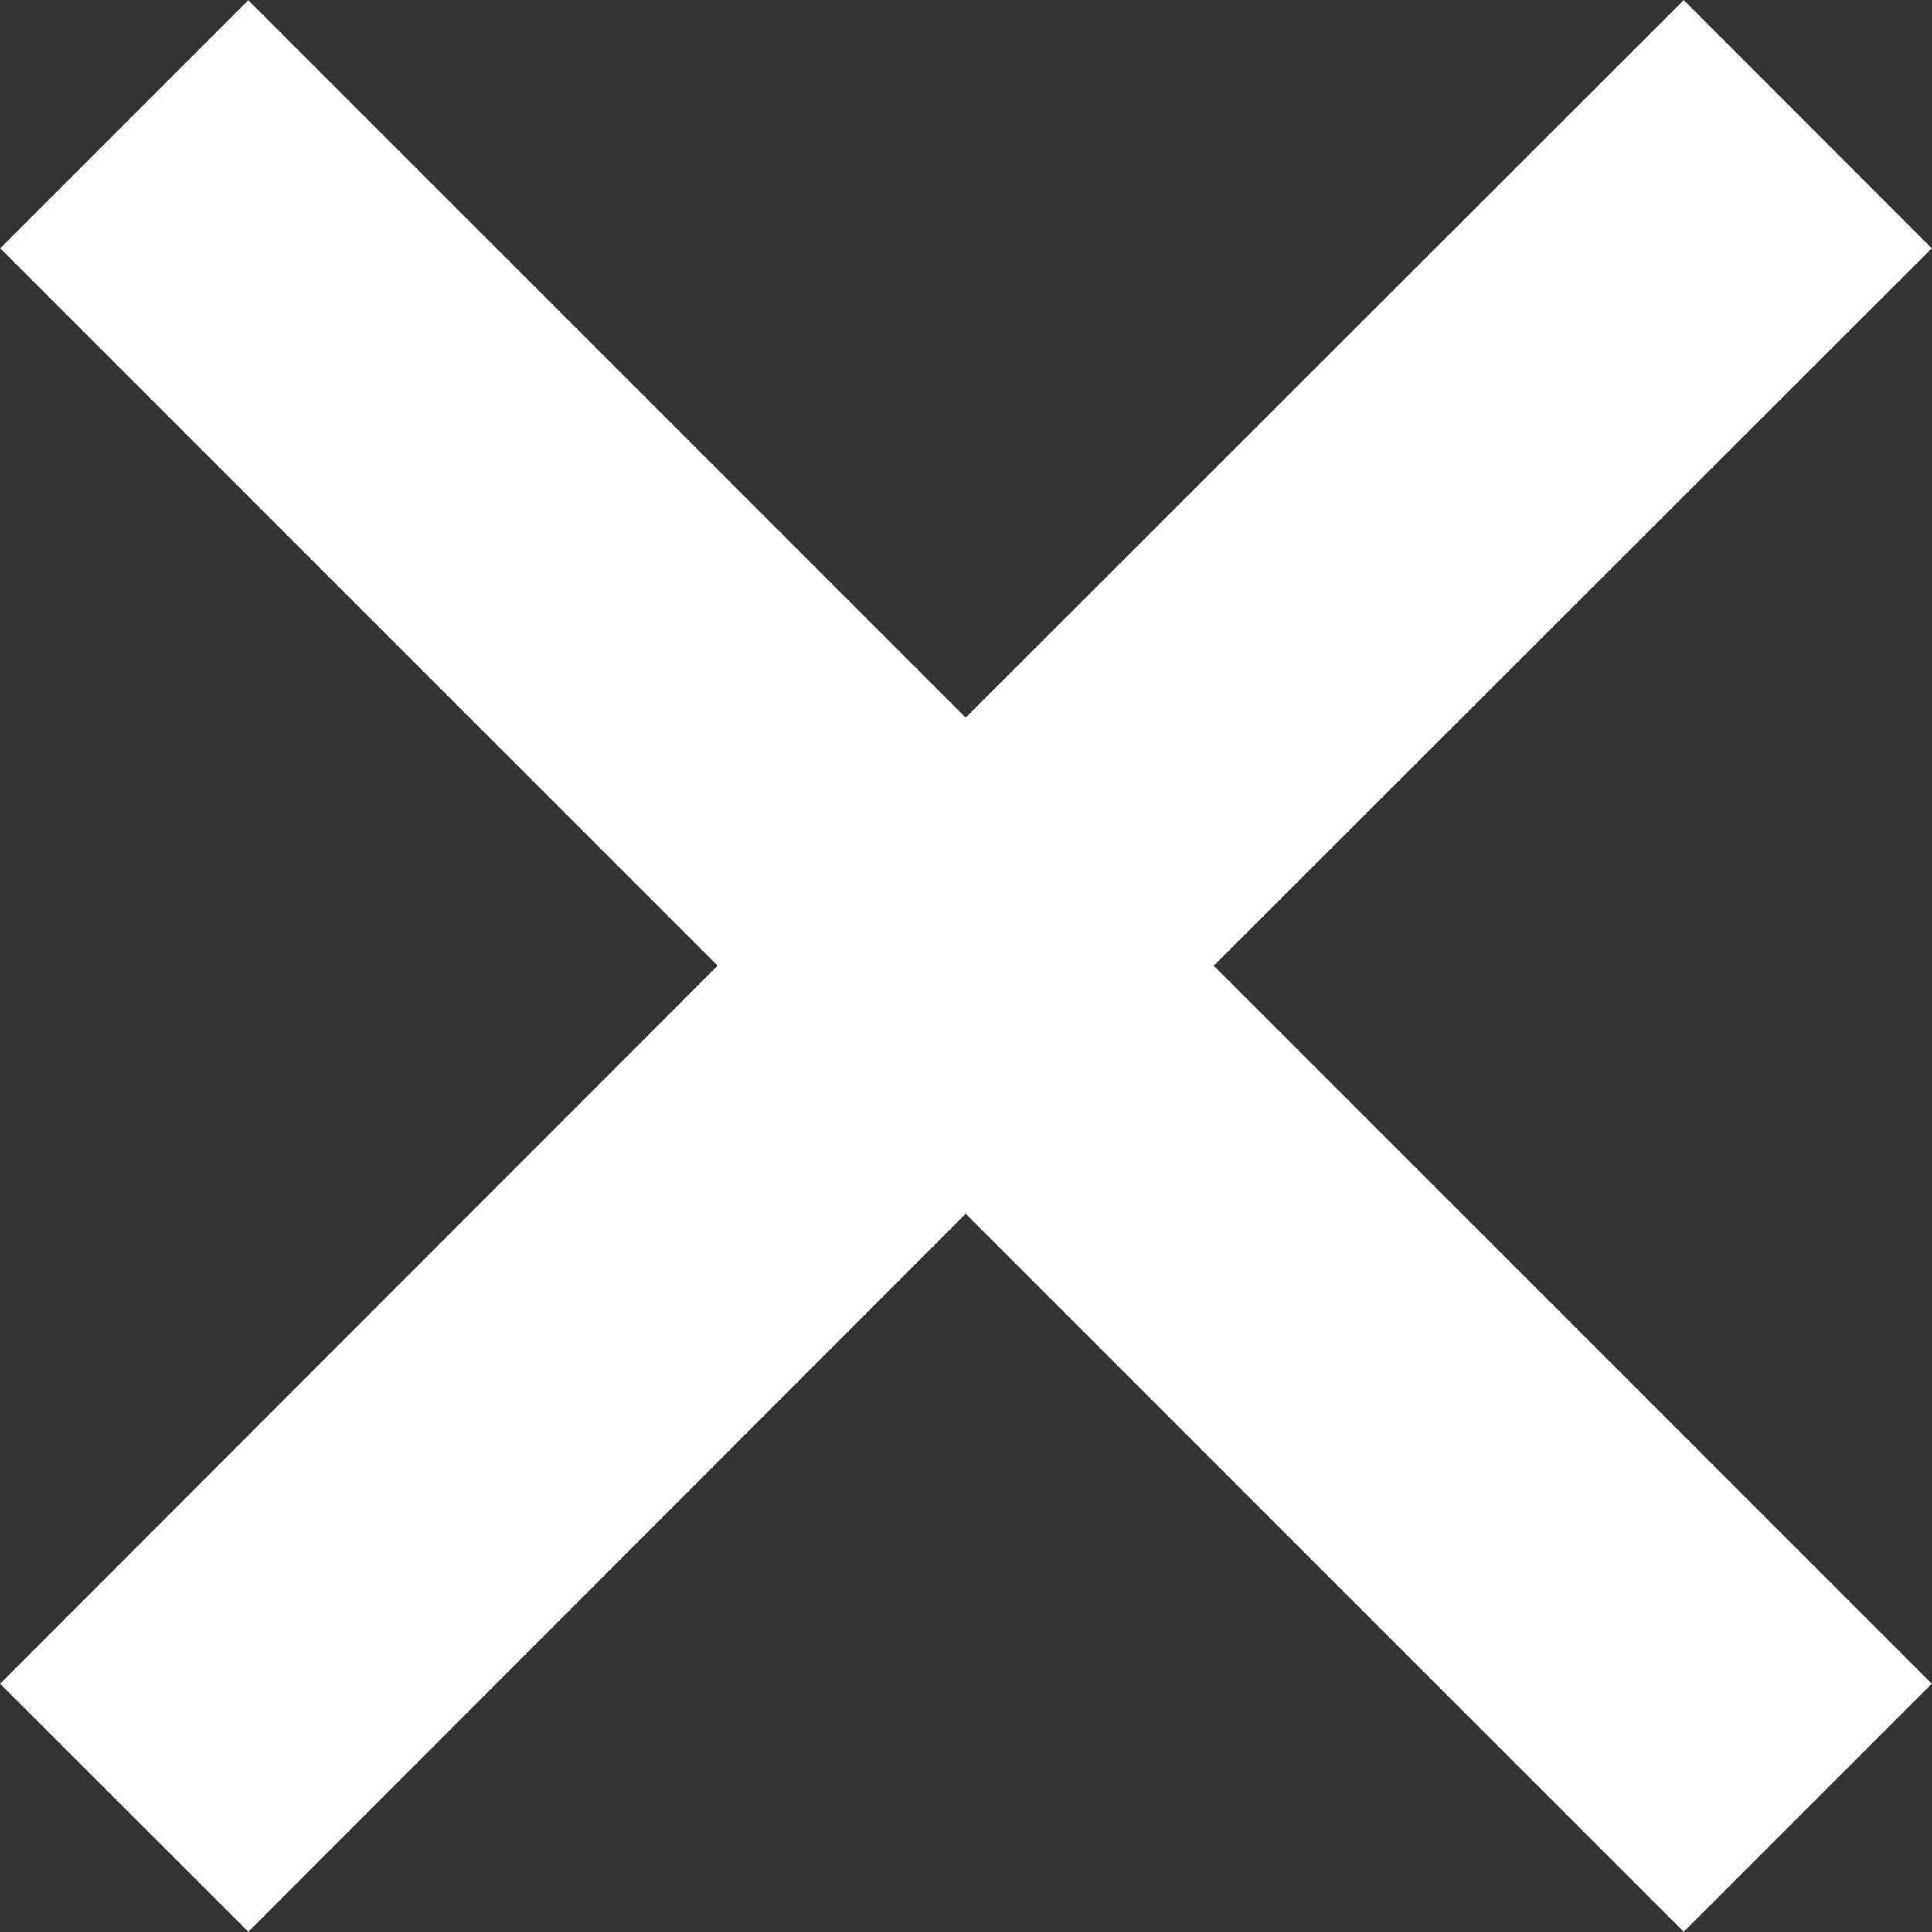 <svg xmlns="http://www.w3.org/2000/svg" viewBox="0 0 27.53 27.53"><rect x="0" y="0" width="27.53" height="27.53" fill="#333333" stroke="none"/><defs><style>.cls-1{fill:none;stroke:#fff;stroke-miterlimit:10;stroke-width:5px;}</style></defs><title>close</title><g id="Layer_2" data-name="Layer 2"><g id="Layer_1-2" data-name="Layer 1"><polyline class="cls-1" points="25.76 25.76 13.76 13.76 25.76 1.77"/><polyline class="cls-1" points="1.77 1.77 13.76 13.76 1.77 25.76"/></g></g></svg>